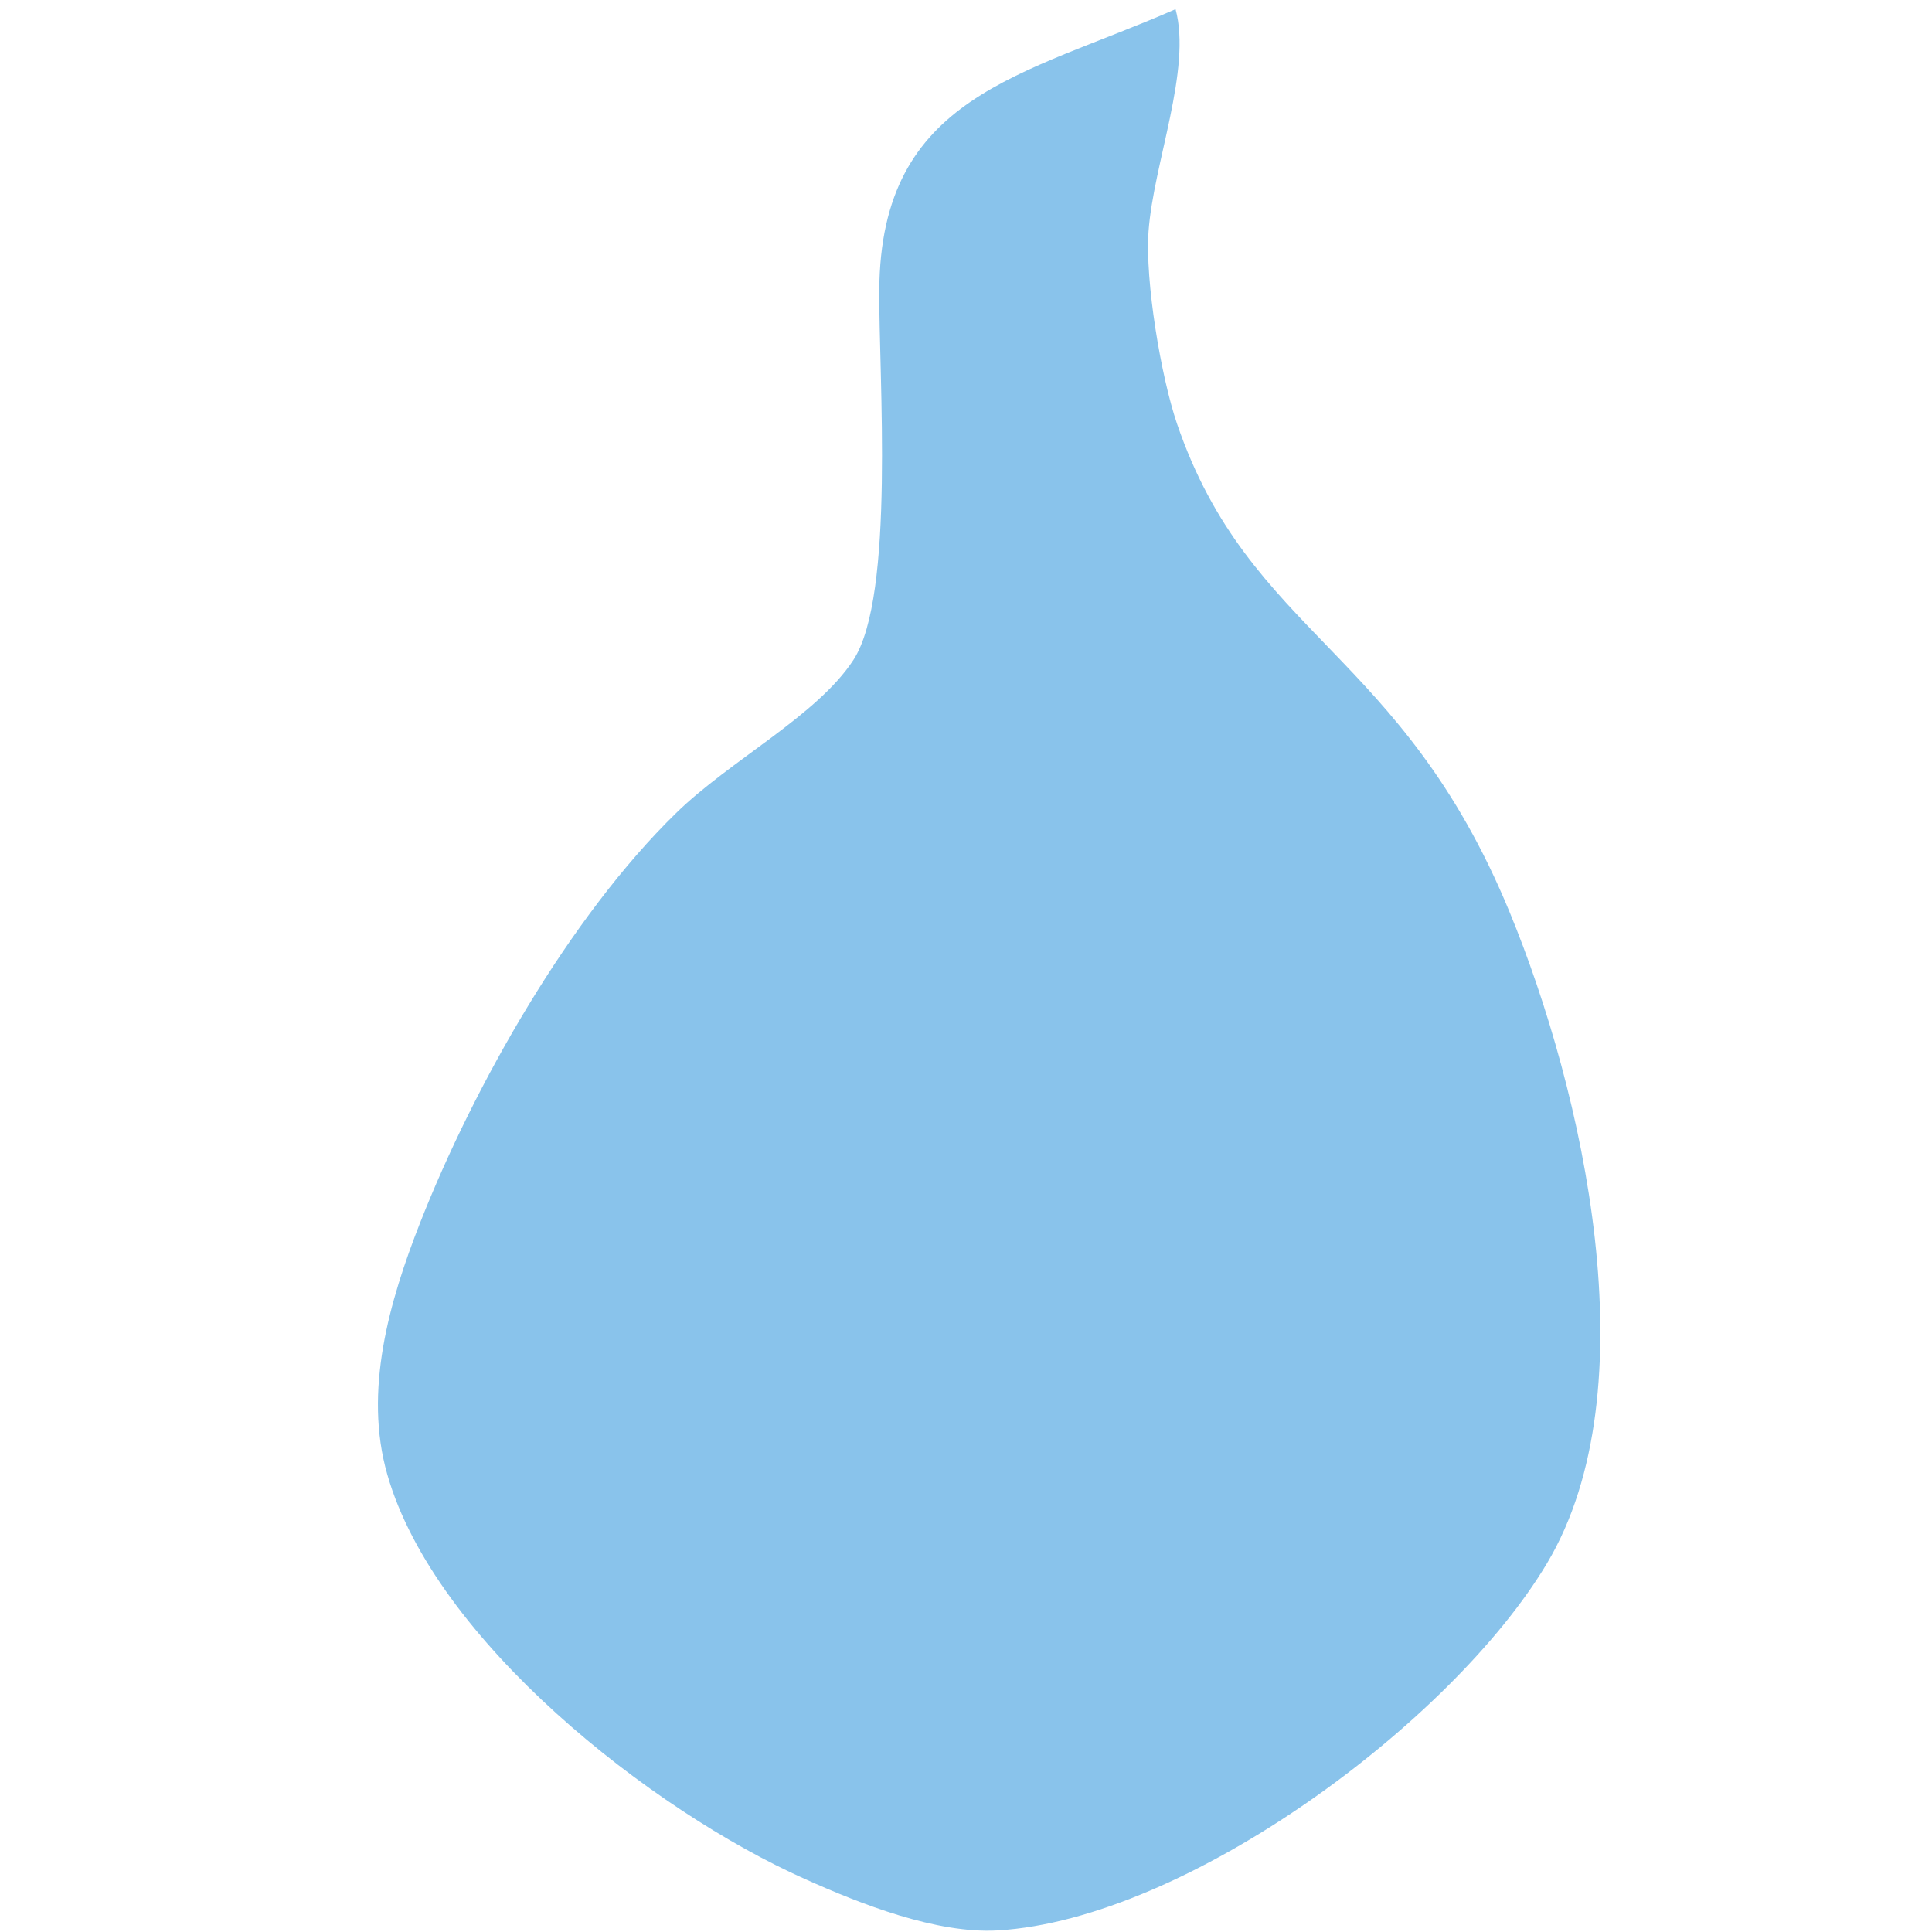 <svg xmlns="http://www.w3.org/2000/svg" viewBox="0 0 225 225" height="240" width="240">
  <path d="M133.76 26.926c-.414 5.806 1.434 16.88 3.31 22.41 8.426 24.673 26.148 26.328 38.74 56.89 8.536 20.714 16.494 55.51 4.344 75.851-11.006 18.425-41.912 41.43-63.95 42.74-7.116.413-15.984-3.076-22.425-5.972-17.86-7.958-43.139-27.748-48.67-47.111-2.799-9.737.235-20.19 3.807-29.306 6.317-16.081 17.46-35.692 29.83-47.746 6.276-6.137 16.44-11.35 20.646-17.832 4.869-7.475 2.938-33.113 3.007-43.029.138-22.769 16.77-24.948 34.505-32.754 1.904 6.992-2.565 17.97-3.144 25.859z" fill="#89c3eb"/>
</svg>
